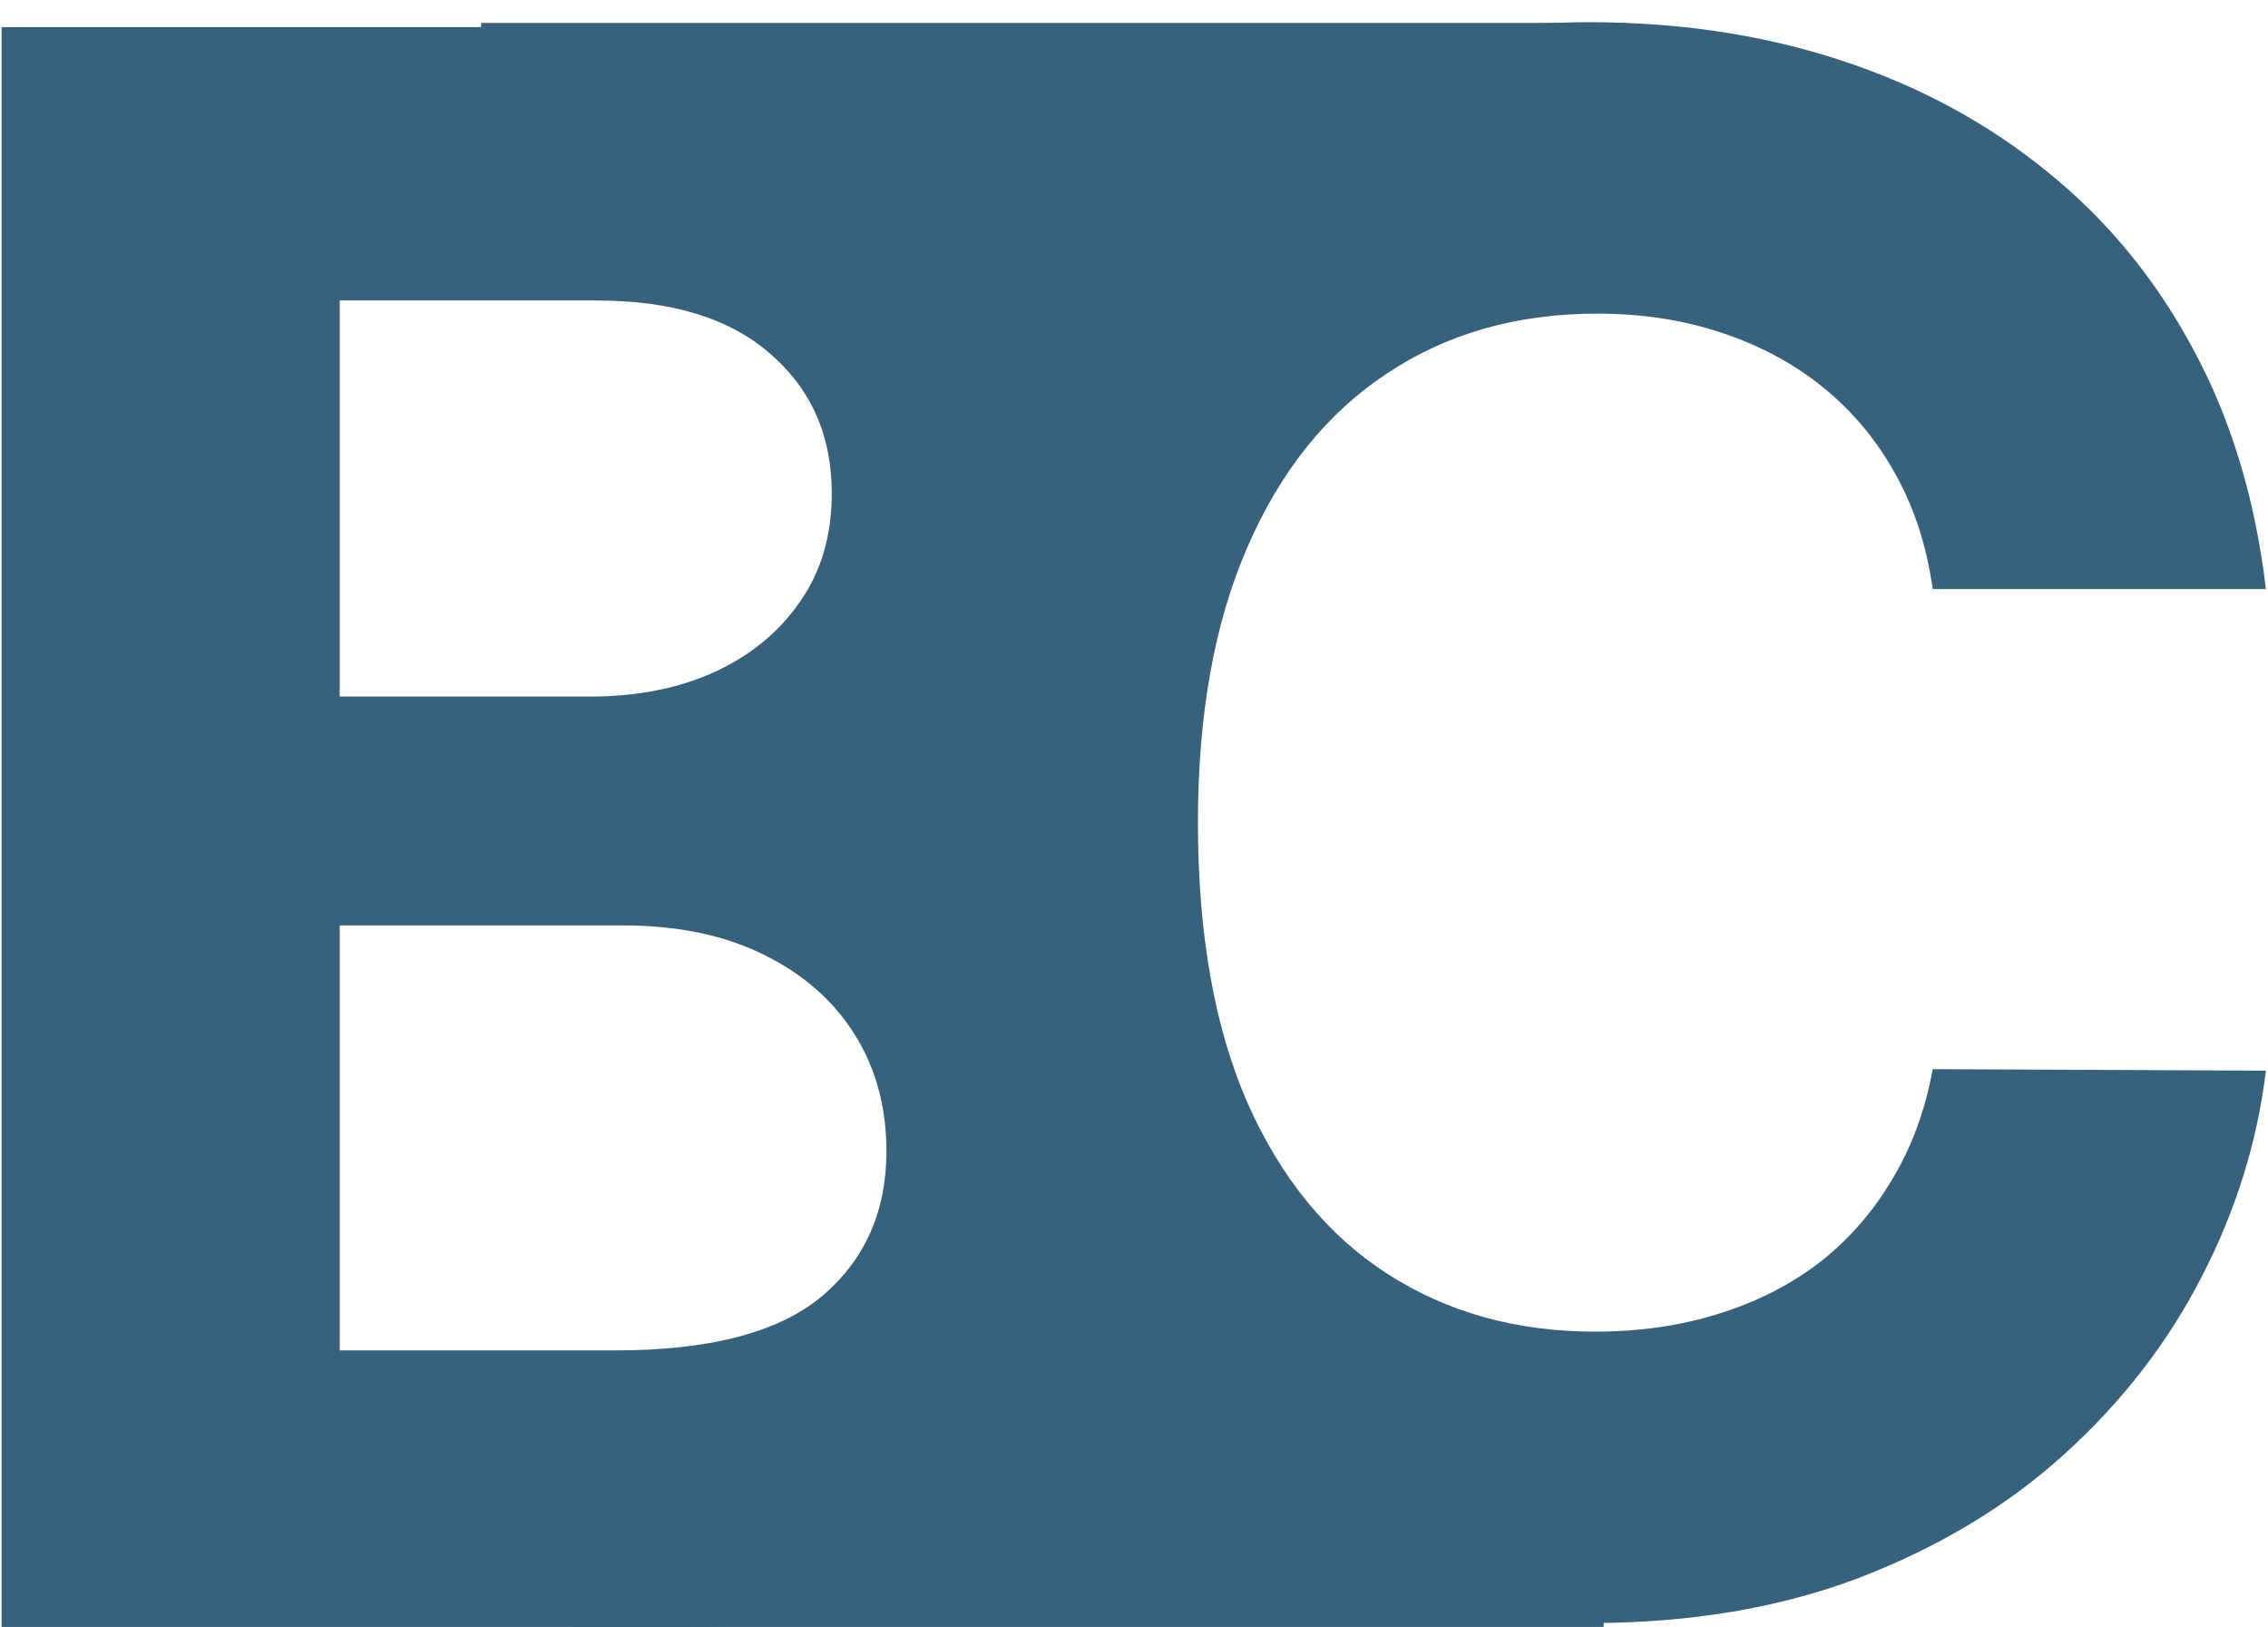 <svg width="99" height="71" viewBox="0 0 99 71" fill="none" xmlns="http://www.w3.org/2000/svg">
<path d="M25 63H70V71H25V63Z" fill="#37617D"/>
<path d="M21 1H71V9H21V1Z" fill="#37617D"/>
<path d="M37 32H41V36H37V32Z" fill="#37617D"/>
<path d="M98.908 25.707H84.365C84.1 23.825 83.557 22.154 82.738 20.693C81.919 19.21 80.868 17.948 79.584 16.908C78.3 15.867 76.817 15.071 75.135 14.517C73.475 13.964 71.671 13.687 69.723 13.687C66.203 13.687 63.137 14.562 60.525 16.31C57.913 18.037 55.888 20.56 54.449 23.881C53.01 27.179 52.291 31.185 52.291 35.9C52.291 40.748 53.01 44.821 54.449 48.119C55.91 51.417 57.947 53.907 60.559 55.589C63.171 57.272 66.192 58.113 69.623 58.113C71.549 58.113 73.331 57.858 74.969 57.349C76.629 56.84 78.101 56.099 79.385 55.125C80.669 54.129 81.731 52.922 82.572 51.505C83.436 50.089 84.033 48.473 84.365 46.658L98.908 46.724C98.532 49.845 97.591 52.856 96.086 55.755C94.603 58.633 92.6 61.212 90.076 63.492C87.575 65.75 84.587 67.543 81.111 68.871C77.658 70.177 73.751 70.83 69.391 70.83C63.325 70.83 57.902 69.457 53.121 66.713C48.362 63.968 44.599 59.994 41.832 54.793C39.087 49.591 37.715 43.293 37.715 35.9C37.715 28.485 39.109 22.176 41.898 16.974C44.688 11.772 48.473 7.81 53.254 5.088C58.035 2.343 63.414 0.97 69.391 0.97C73.331 0.97 76.983 1.524 80.348 2.63C83.734 3.737 86.734 5.353 89.346 7.478C91.958 9.581 94.083 12.16 95.721 15.214C97.381 18.269 98.443 21.767 98.908 25.707Z" fill="#37617D"/>
<path d="M0.068 71V1.182H28.023C33.159 1.182 37.443 1.943 40.875 3.466C44.307 4.989 46.886 7.102 48.614 9.807C50.341 12.489 51.205 15.579 51.205 19.079C51.205 21.807 50.659 24.204 49.568 26.273C48.477 28.318 46.977 30 45.068 31.318C43.182 32.614 41.023 33.534 38.591 34.08V34.761C41.25 34.875 43.739 35.625 46.057 37.011C48.398 38.398 50.295 40.341 51.75 42.841C53.205 45.318 53.932 48.273 53.932 51.705C53.932 55.409 53.011 58.716 51.17 61.625C49.352 64.511 46.659 66.795 43.091 68.477C39.523 70.159 35.125 71 29.898 71H0.068ZM14.829 58.932H26.864C30.977 58.932 33.977 58.148 35.864 56.58C37.75 54.989 38.693 52.875 38.693 50.239C38.693 48.307 38.227 46.602 37.295 45.125C36.364 43.648 35.034 42.489 33.307 41.648C31.602 40.807 29.568 40.386 27.204 40.386H14.829V58.932ZM14.829 30.398H25.773C27.796 30.398 29.591 30.045 31.159 29.341C32.75 28.614 34 27.591 34.909 26.273C35.841 24.954 36.307 23.375 36.307 21.534C36.307 19.011 35.409 16.977 33.614 15.432C31.841 13.886 29.318 13.114 26.046 13.114H14.829V30.398Z" fill="#37617D"/>
</svg>
